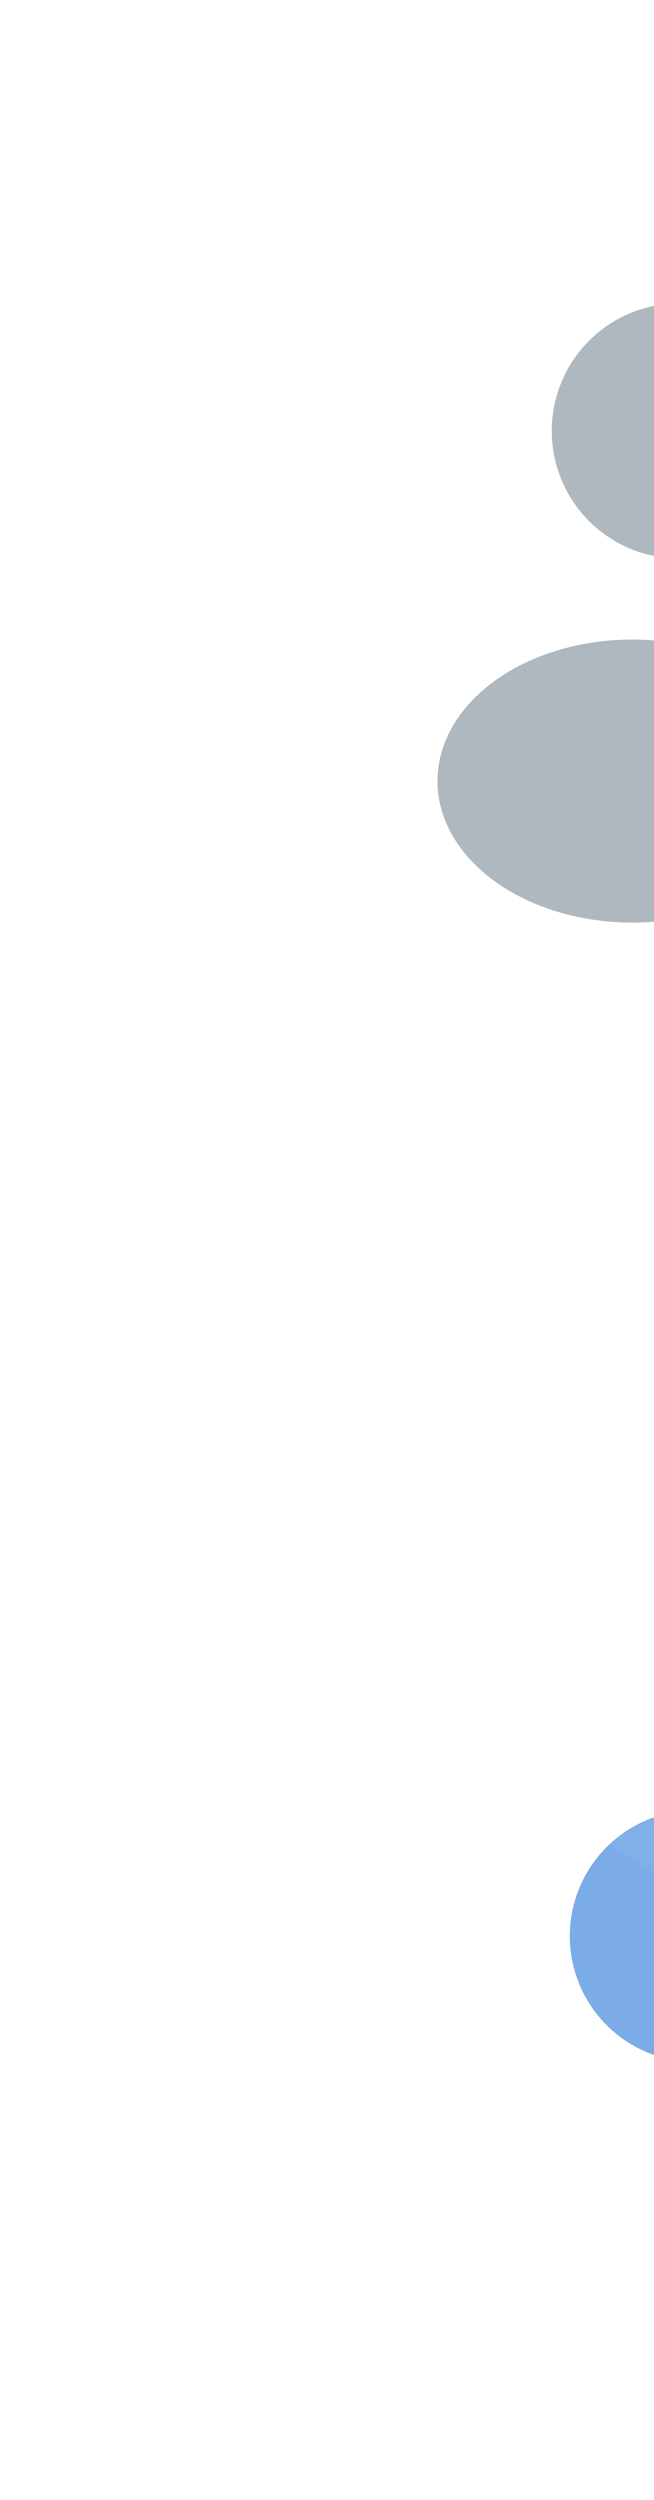 <svg width="1196" height="4566" viewBox="0 0 1196 4566" fill="none" xmlns="http://www.w3.org/2000/svg">
<g filter="url(#filter0_f_10_2973)">
<circle cx="1272" cy="3536" r="230" fill="#7BACE7"/>
</g>
<g filter="url(#filter1_f_10_2973)">
<circle cx="1242" cy="787" r="233" fill="#637381" fill-opacity="0.5"/>
</g>
<g filter="url(#filter2_di_10_2973)">
<path d="M1753.82 3181.96L1238.13 3442.44L680 3092.5L1379.04 2543.28L1753.82 3181.96Z" fill="white" fill-opacity="0.05" shape-rendering="crispEdges"/>
</g>
<g filter="url(#filter3_f_10_2973)">
<ellipse cx="1156.5" cy="1426.5" rx="356.5" ry="258.5" fill="#637381" fill-opacity="0.5"/>
</g>
<defs>
<filter id="filter0_f_10_2973" x="242" y="2506" width="2060" height="2060" filterUnits="userSpaceOnUse" color-interpolation-filters="sRGB">
<feFlood flood-opacity="0" result="BackgroundImageFix"/>
<feBlend mode="normal" in="SourceGraphic" in2="BackgroundImageFix" result="shape"/>
<feGaussianBlur stdDeviation="400" result="effect1_foregroundBlur_10_2973"/>
</filter>
<filter id="filter1_f_10_2973" x="209" y="-246" width="2066" height="2066" filterUnits="userSpaceOnUse" color-interpolation-filters="sRGB">
<feFlood flood-opacity="0" result="BackgroundImageFix"/>
<feBlend mode="normal" in="SourceGraphic" in2="BackgroundImageFix" result="shape"/>
<feGaussianBlur stdDeviation="400" result="effect1_foregroundBlur_10_2973"/>
</filter>
<filter id="filter2_di_10_2973" x="660" y="2523.28" width="1113.82" height="939.154" filterUnits="userSpaceOnUse" color-interpolation-filters="sRGB">
<feFlood flood-opacity="0" result="BackgroundImageFix"/>
<feColorMatrix in="SourceAlpha" type="matrix" values="0 0 0 0 0 0 0 0 0 0 0 0 0 0 0 0 0 0 127 0" result="hardAlpha"/>
<feOffset/>
<feGaussianBlur stdDeviation="10"/>
<feComposite in2="hardAlpha" operator="out"/>
<feColorMatrix type="matrix" values="0 0 0 0 0.827 0 0 0 0 0.941 0 0 0 0 0.992 0 0 0 0.3 0"/>
<feBlend mode="normal" in2="BackgroundImageFix" result="effect1_dropShadow_10_2973"/>
<feBlend mode="normal" in="SourceGraphic" in2="effect1_dropShadow_10_2973" result="shape"/>
<feColorMatrix in="SourceAlpha" type="matrix" values="0 0 0 0 0 0 0 0 0 0 0 0 0 0 0 0 0 0 127 0" result="hardAlpha"/>
<feOffset dy="4"/>
<feGaussianBlur stdDeviation="125"/>
<feComposite in2="hardAlpha" operator="arithmetic" k2="-1" k3="1"/>
<feColorMatrix type="matrix" values="0 0 0 0 1 0 0 0 0 1 0 0 0 0 1 0 0 0 0.5 0"/>
<feBlend mode="normal" in2="shape" result="effect2_innerShadow_10_2973"/>
</filter>
<filter id="filter3_f_10_2973" x="0" y="368" width="2313" height="2117" filterUnits="userSpaceOnUse" color-interpolation-filters="sRGB">
<feFlood flood-opacity="0" result="BackgroundImageFix"/>
<feBlend mode="normal" in="SourceGraphic" in2="BackgroundImageFix" result="shape"/>
<feGaussianBlur stdDeviation="400" result="effect1_foregroundBlur_10_2973"/>
</filter>
</defs>
</svg>
